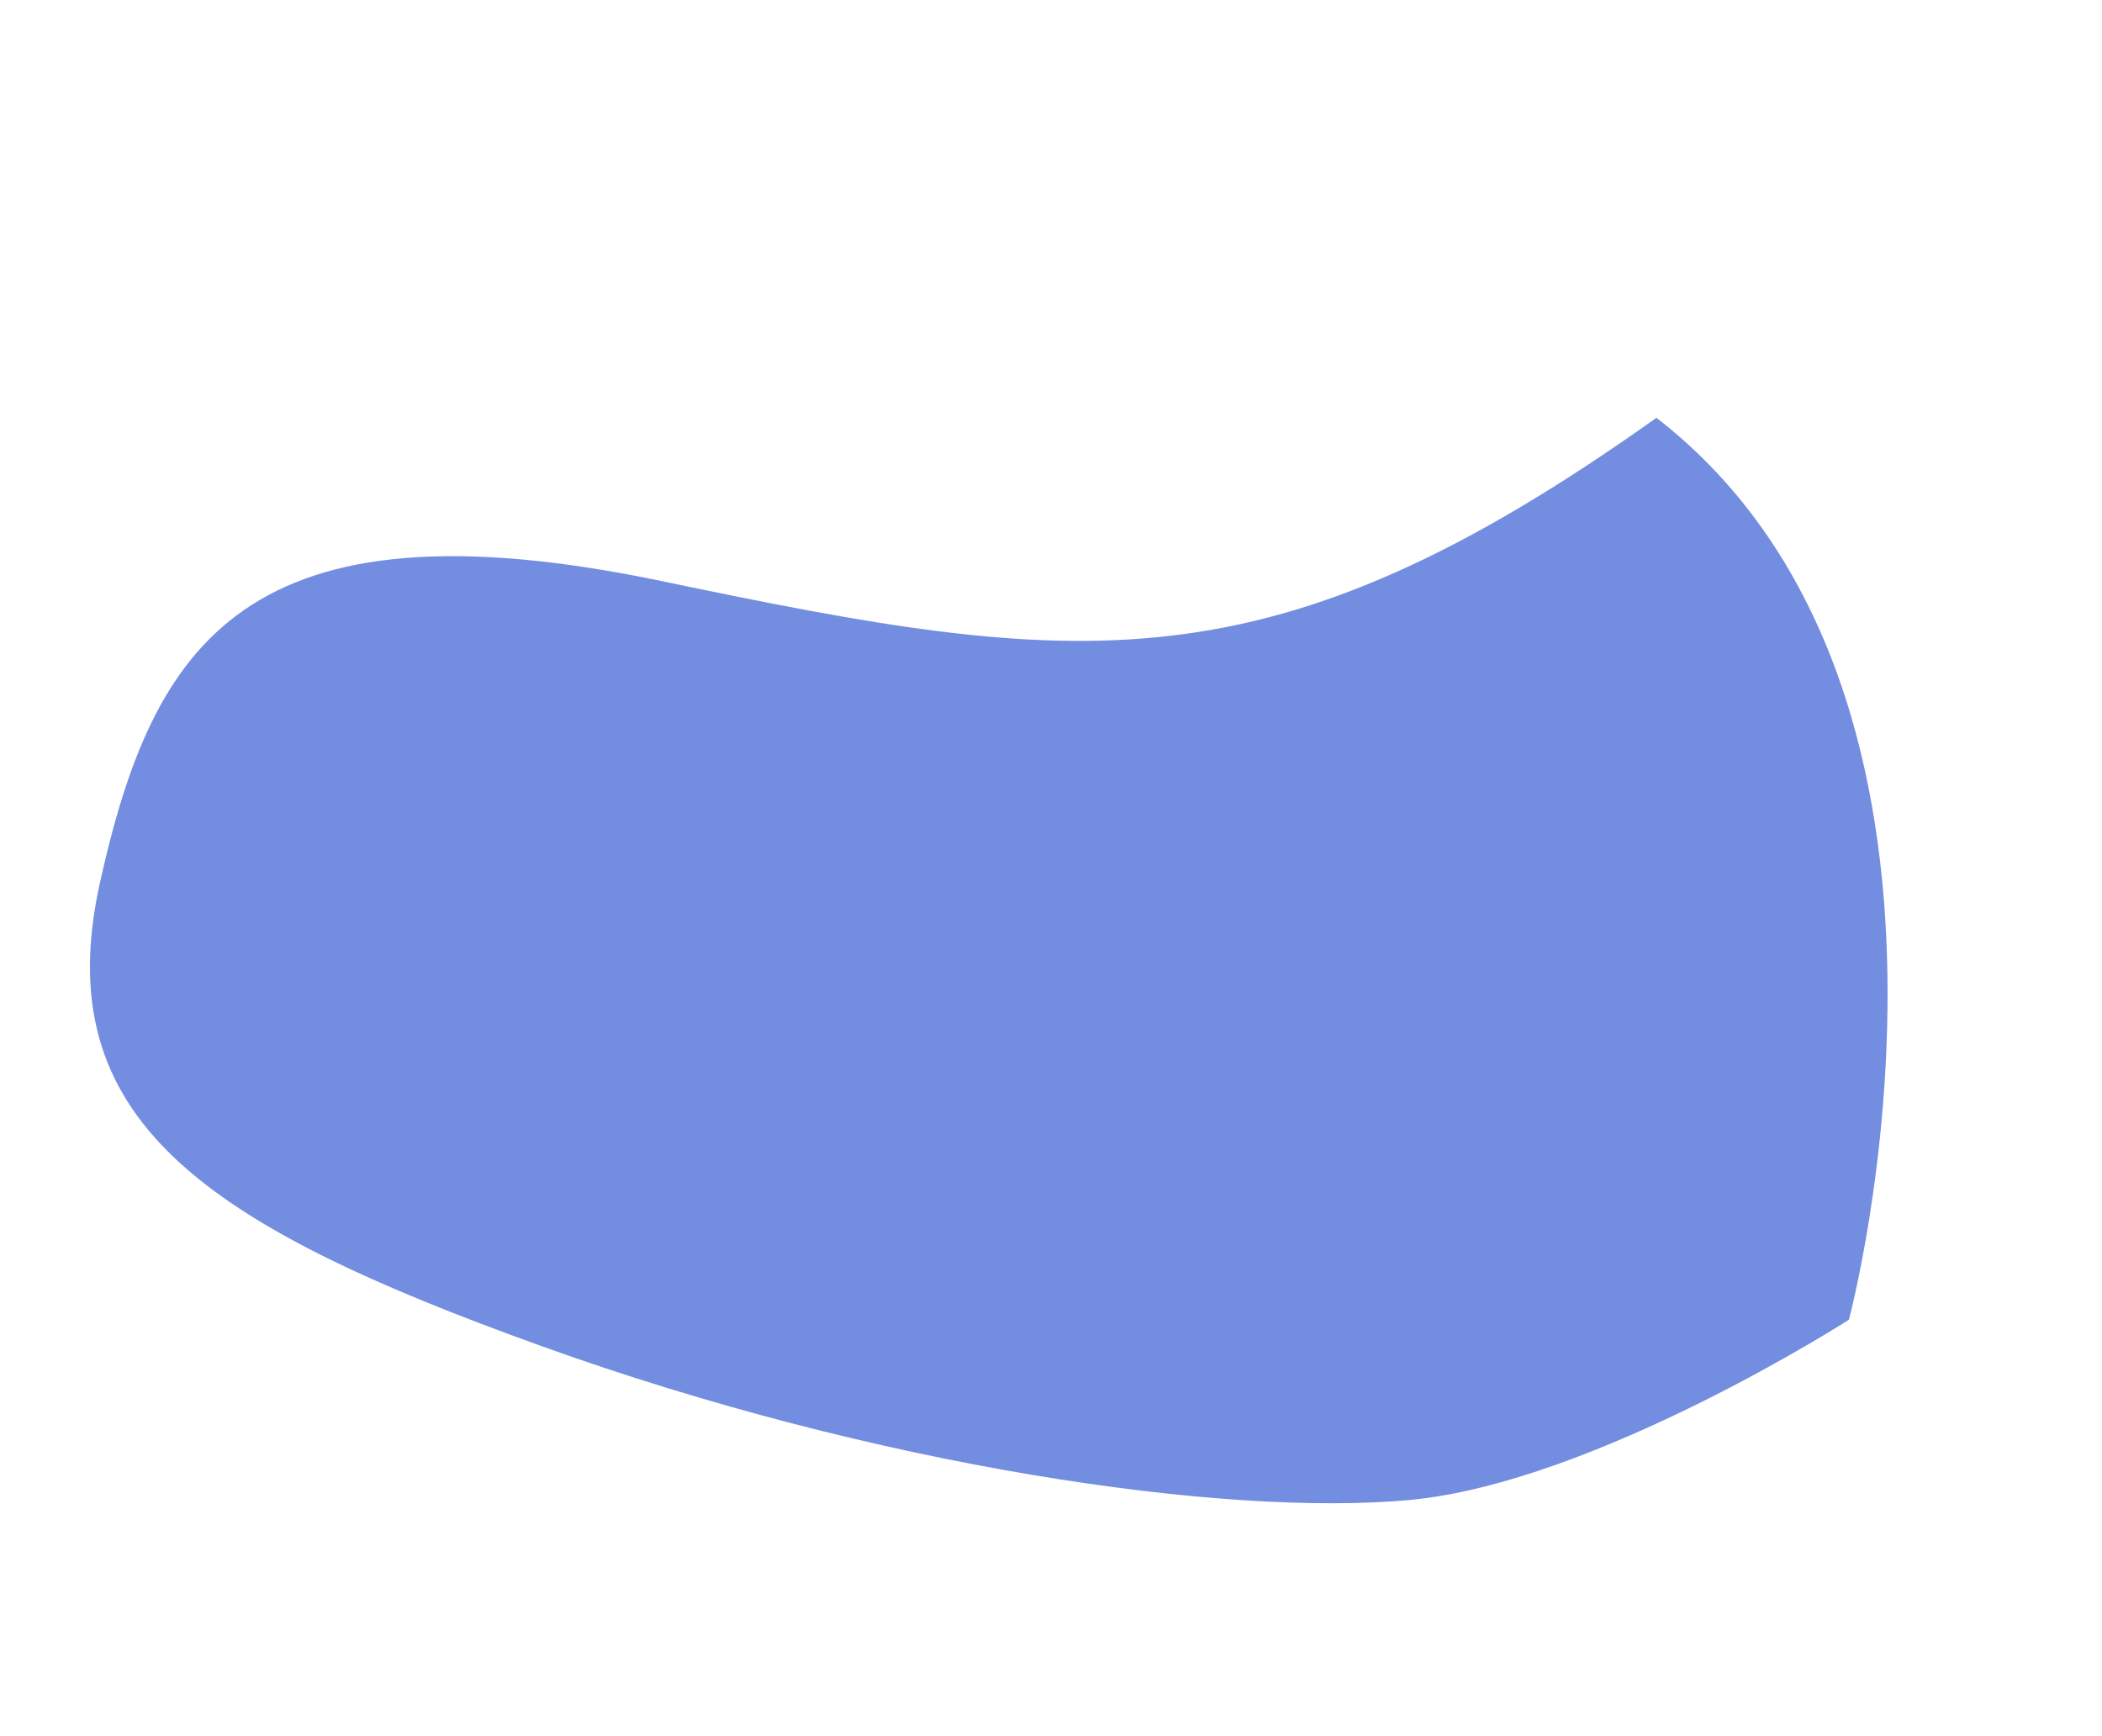 <svg width="155" height="128" viewBox="0 0 155 128" fill="none" xmlns="http://www.w3.org/2000/svg">
<path d="M136.337 97.33C136.337 97.33 117.597 109.363 103.931 110.625C90.265 111.886 64.729 108.205 39.889 99.261C15.05 90.318 3.471 82.596 7.376 65.066C11.281 47.536 18.016 36.417 48.863 42.87C79.71 49.322 93.586 51.138 122.144 30.812C148.637 51.352 136.337 97.33 136.337 97.33Z" fill="#738DE0"/>
</svg>
